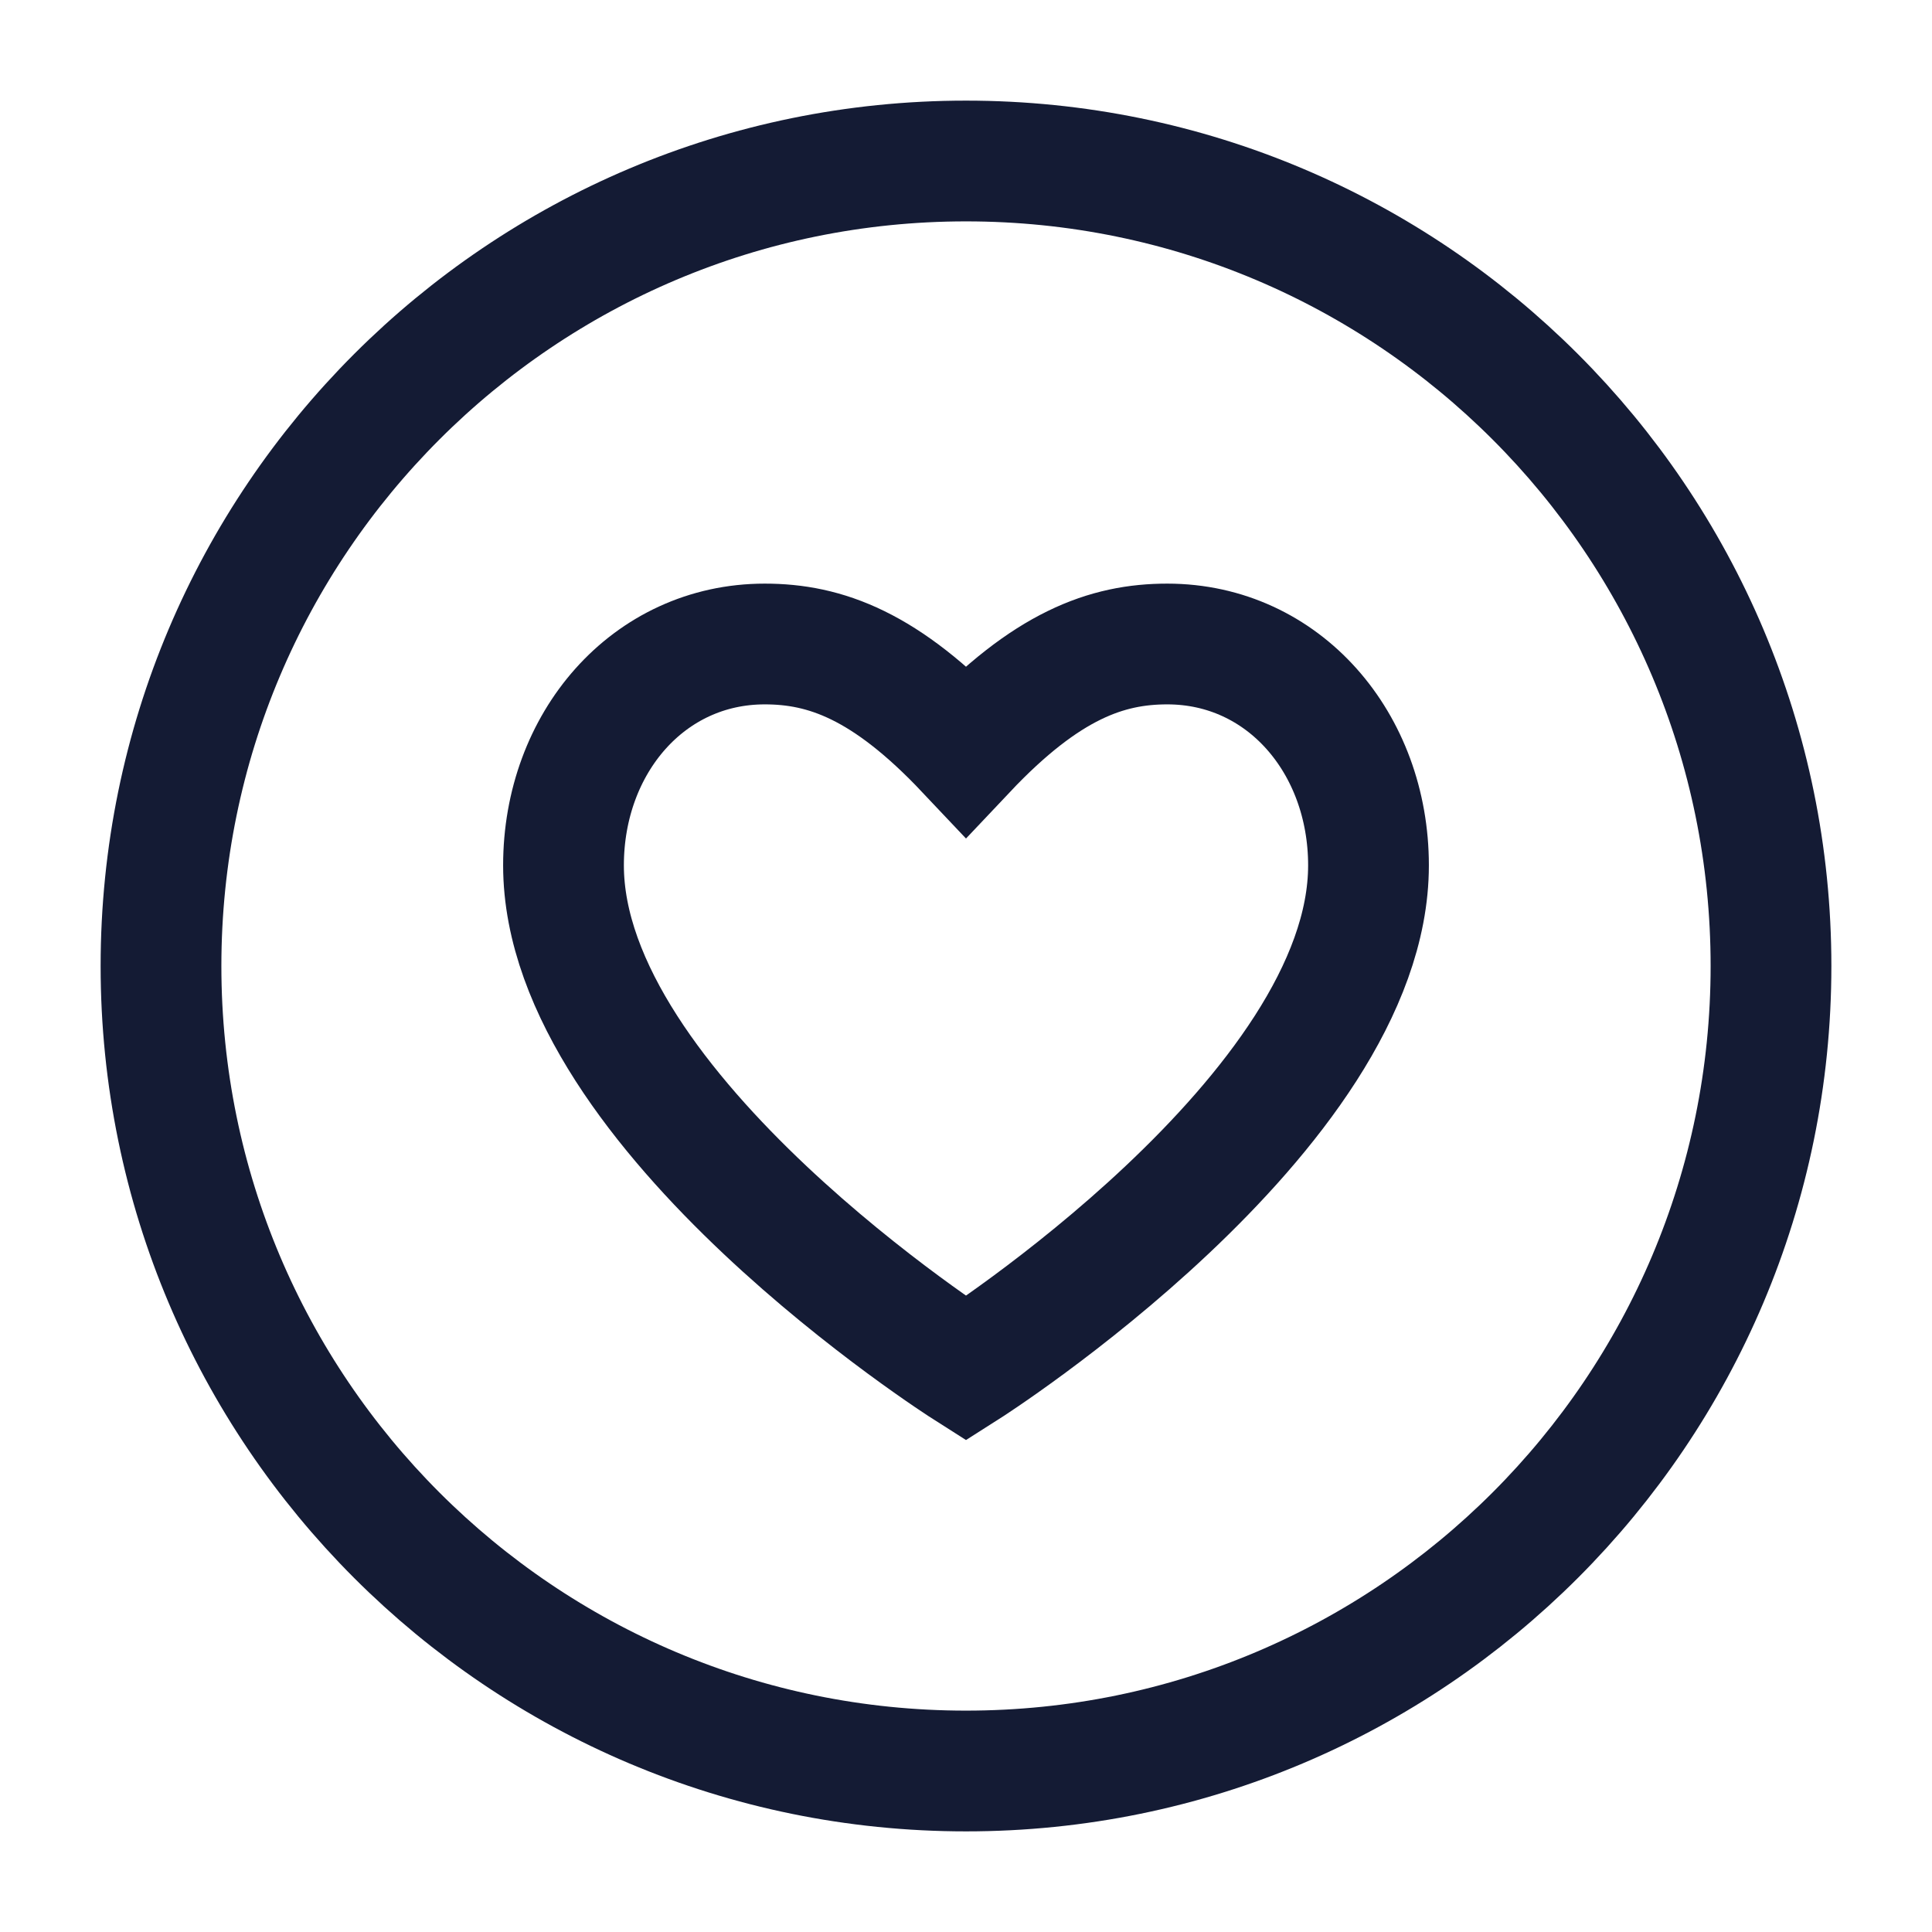 <svg width="24" height="24" viewBox="0 0 24 24" fill="none" xmlns="http://www.w3.org/2000/svg">
<path d="M22 12C22 6.477 17.523 2 12 2C6.477 2 2 6.477 2 12C2 17.523 6.477 22 12 22C17.523 22 22 17.523 22 12Z" stroke="#141B34" stroke-width="1.5"/>
<path d="M12 17C12 17 7 13.823 7 10.75C7 9.231 8.053 8 9.5 8C10.25 8 11 8.265 12 9.324C13 8.265 13.75 8 14.5 8C15.947 8 17 9.231 17 10.75C17 13.823 12 17 12 17Z" stroke="#141B34" stroke-width="1.5"/>
</svg>
